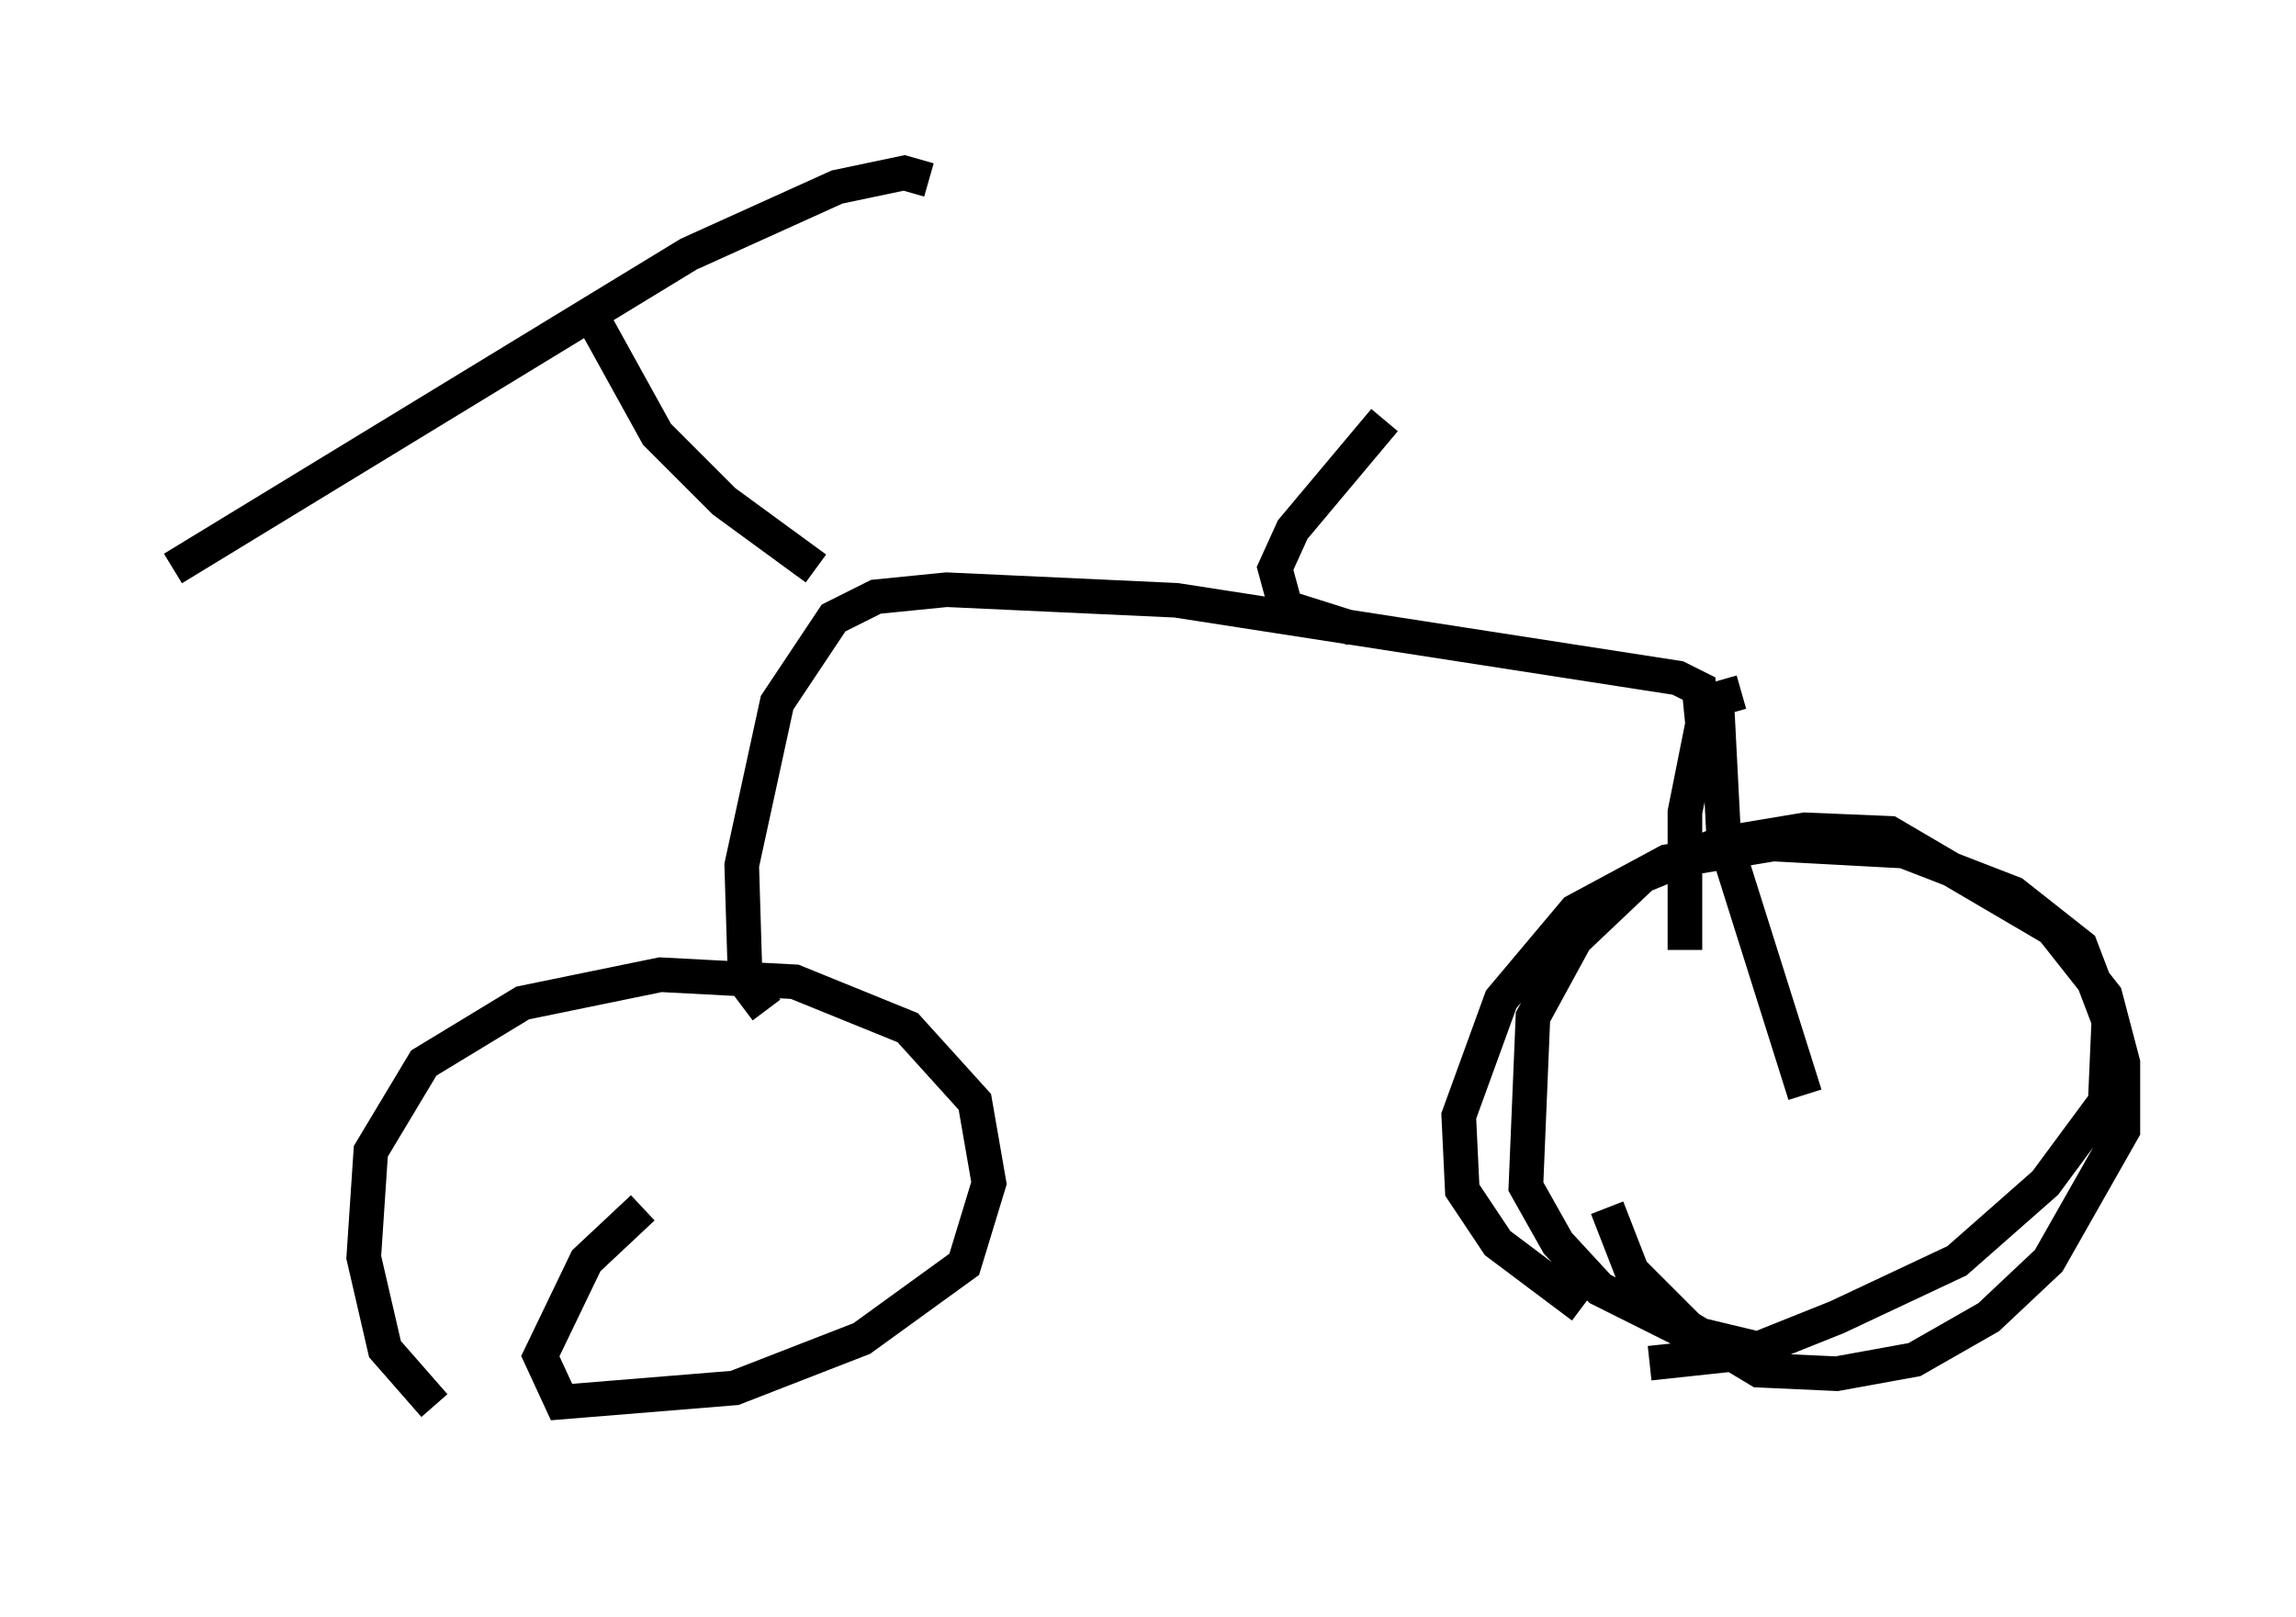 <?xml version="1.0" encoding="utf-8" ?>
<svg baseProfile="full" height="46.75" version="1.1" width="66.351" xmlns="http://www.w3.org/2000/svg" xmlns:ev="http://www.w3.org/2001/xml-events" xmlns:xlink="http://www.w3.org/1999/xlink"><defs /><rect fill="white" height="46.75" width="66.351" x="0" y="0" /><path d="M16.127, 41.75 m-3.573, -1.123 l-1.429, -1.633 -0.613, -2.654 l0.204, -3.063 1.531, -2.552 l2.858, -1.735 3.981, -0.817 l3.879, 0.204 3.267, 1.327 l1.94, 2.144 0.408, 2.348 l-0.715, 2.348 -2.96, 2.144 l-3.675, 1.429 -5.002, 0.408 l-0.613, -1.327 1.327, -2.756 l1.633, -1.531 m27.154, 2.858 l-2.45, -1.838 -1.021, -1.531 l-0.102, -2.144 1.225, -3.369 l2.144, -2.552 2.654, -1.429 l3.063, -0.51 3.777, 0.204 l3.165, 1.225 1.94, 1.531 l0.817, 2.144 -0.102, 2.348 l-1.735, 2.348 -2.552, 2.246 l-3.471, 1.633 -2.552, 1.021 l-2.858, 0.306 m-25.521, -10.208 l-0.613, -0.817 -0.102, -3.369 l1.021, -4.696 1.633, -2.45 l1.225, -0.613 2.042, -0.204 l6.635, 0.306 14.496, 2.246 l0.613, 0.306 0.102, 1.021 l-0.51, 2.552 0.0, 3.981 m-25.113, -11.025 l-2.654, -1.94 -1.94, -1.94 l-2.144, -3.879 m10.004, -3.471 l-0.715, -0.204 -1.94, 0.408 l-4.288, 1.94 -14.904, 9.086 m45.326, 3.573 l-0.715, 0.204 0.204, 3.981 l2.348, 7.452 m-0.919, 7.452 l-2.552, -0.613 -2.45, -1.225 l-1.225, -1.327 -0.919, -1.633 l0.204, -4.9 1.225, -2.246 l1.94, -1.838 2.246, -0.919 l2.45, -0.408 2.45, 0.102 l4.696, 2.756 1.531, 1.94 l0.51, 1.94 0.0, 1.94 l-2.144, 3.777 -1.735, 1.633 l-2.144, 1.225 -2.246, 0.408 l-2.246, -0.102 -2.042, -1.225 l-1.633, -1.633 -0.715, -1.838 m-7.35, -16.742 l-1.94, -0.613 -0.306, -1.123 l0.51, -1.123 2.654, -3.165 " fill="none" stroke="black" stroke-width="1" /></svg>